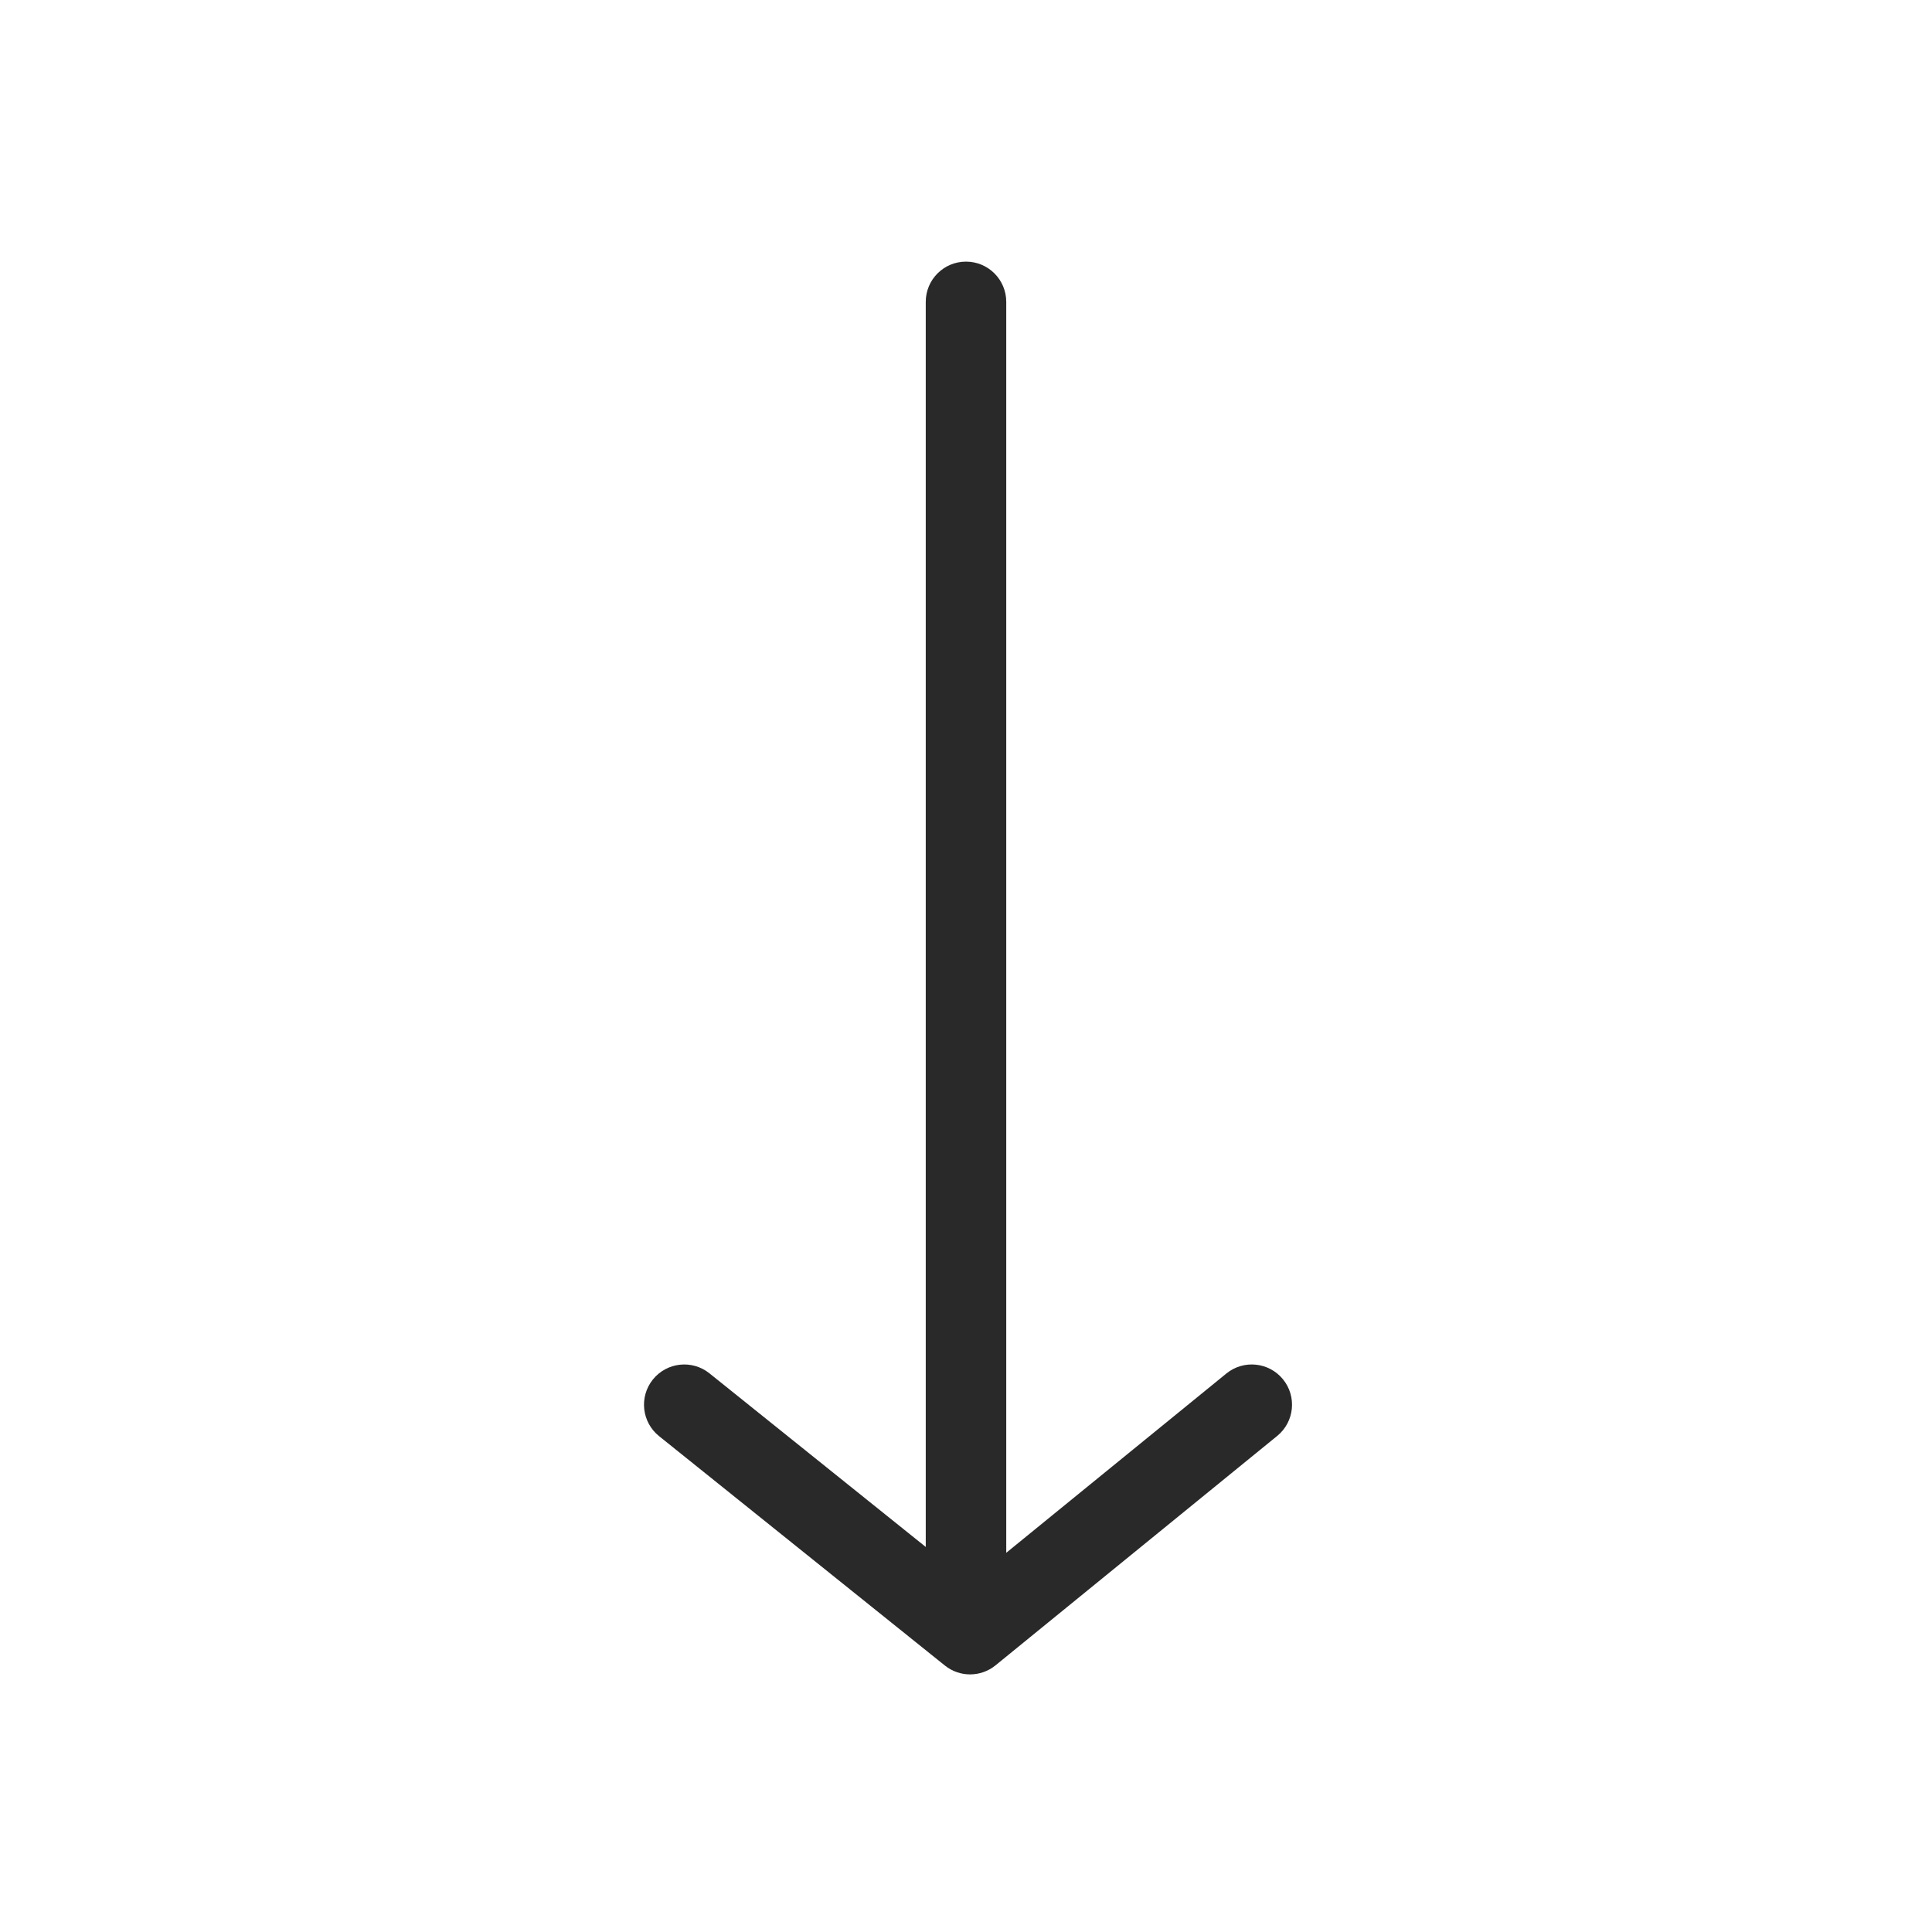 <svg width="96" height="96" viewBox="0 0 96 96" xmlns="http://www.w3.org/2000/svg">
<path fill-rule="evenodd" d="M50 15C50 13.895 49.105 13 48 13C46.895 13 46 13.895 46 15V76.867L35.252 68.24C34.391 67.549 33.132 67.687 32.44 68.548C31.749 69.409 31.887 70.668 32.748 71.36L46.951 82.76C47.687 83.35 48.735 83.346 49.466 82.751L63.463 71.351C64.32 70.653 64.448 69.393 63.751 68.537C63.053 67.68 61.793 67.552 60.937 68.249L50 77.157V15Z" fill="#292929"/>
</svg>
